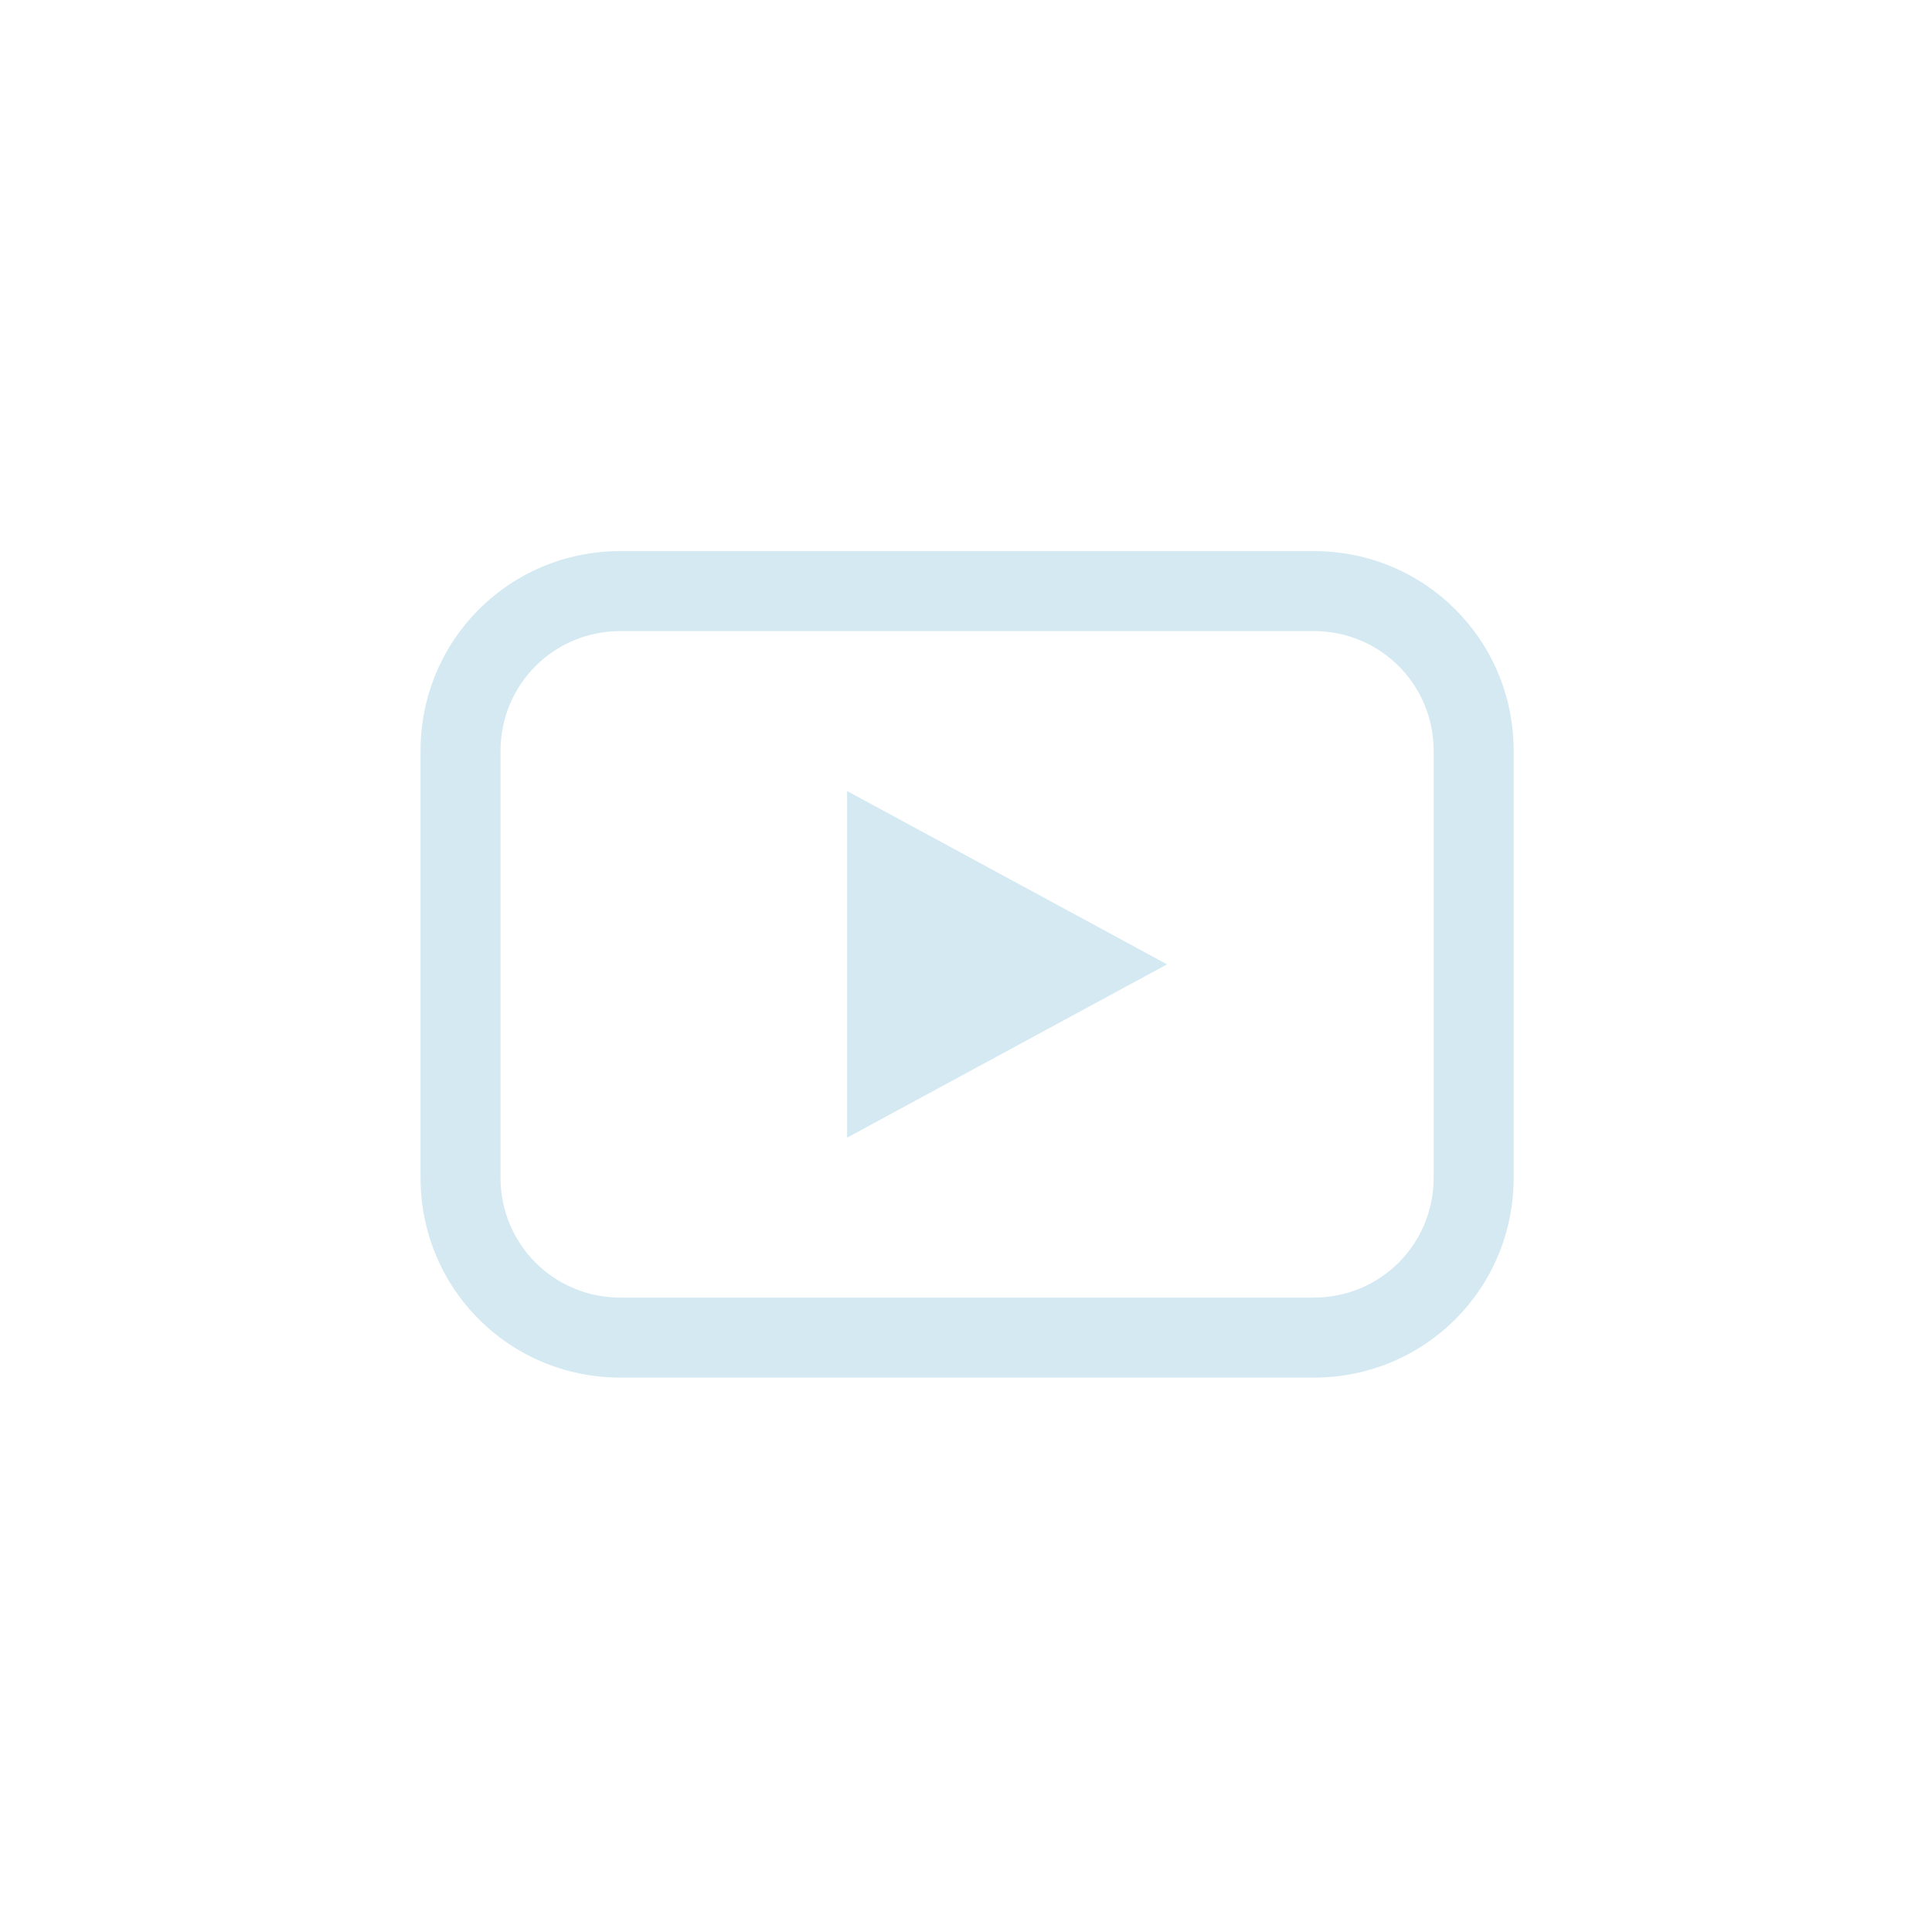 <?xml version="1.0" encoding="utf-8"?>
<!-- Generator: Adobe Illustrator 27.0.0, SVG Export Plug-In . SVG Version: 6.00 Build 0)  -->
<svg version="1.1"
	 id="Layer_1" xmlns:svg="http://www.w3.org/2000/svg" xmlns:inkscape="http://www.inkscape.org/namespaces/inkscape" xmlns:sodipodi="http://sodipodi.sourceforge.net/DTD/sodipodi-0.dtd" xmlns:rdf="http://www.w3.org/1999/02/22-rdf-syntax-ns#" xmlns:cc="http://creativecommons.org/ns#" xmlns:dc="http://purl.org/dc/elements/1.1/"
	 xmlns="http://www.w3.org/2000/svg" xmlns:xlink="http://www.w3.org/1999/xlink" x="0px" y="0px" width="30" height="30" viewBox="0 0 30 30"
	 style="enable-background:new 0 0 30 30;" xml:space="preserve">
<style type="text/css">
	.st0{fill:#D4E9F2;}
</style>
<g>
	<g transform="translate(50 50) scale(0.69 0.69) rotate(0) translate(-50 -50)">
		<g transform="translate(0,-952.362)">
			<path class="st0" d="M-8.5,942.3c-2.5,0-4.5,2-4.5,4.5v9.6c0,2.5,2,4.5,4.5,4.5H7.1c2.5,0,4.5-2,4.5-4.5v-9.6
				c0-2.5-2-4.5-4.5-4.5C7.1,942.3-8.5,942.3-8.5,942.3z M-8.5,944.1H7.1c1.5,0,2.7,1.2,2.7,2.7v9.6c0,1.5-1.2,2.7-2.7,2.7H-8.5
				c-1.5,0-2.7-1.2-2.7-2.7v-9.6C-11.2,945.3-10,944.1-8.5,944.1z M-3.4,947.7v7.8l7.2-3.9L-3.4,947.7z"/>
		</g>
	</g>
</g>
</svg>
